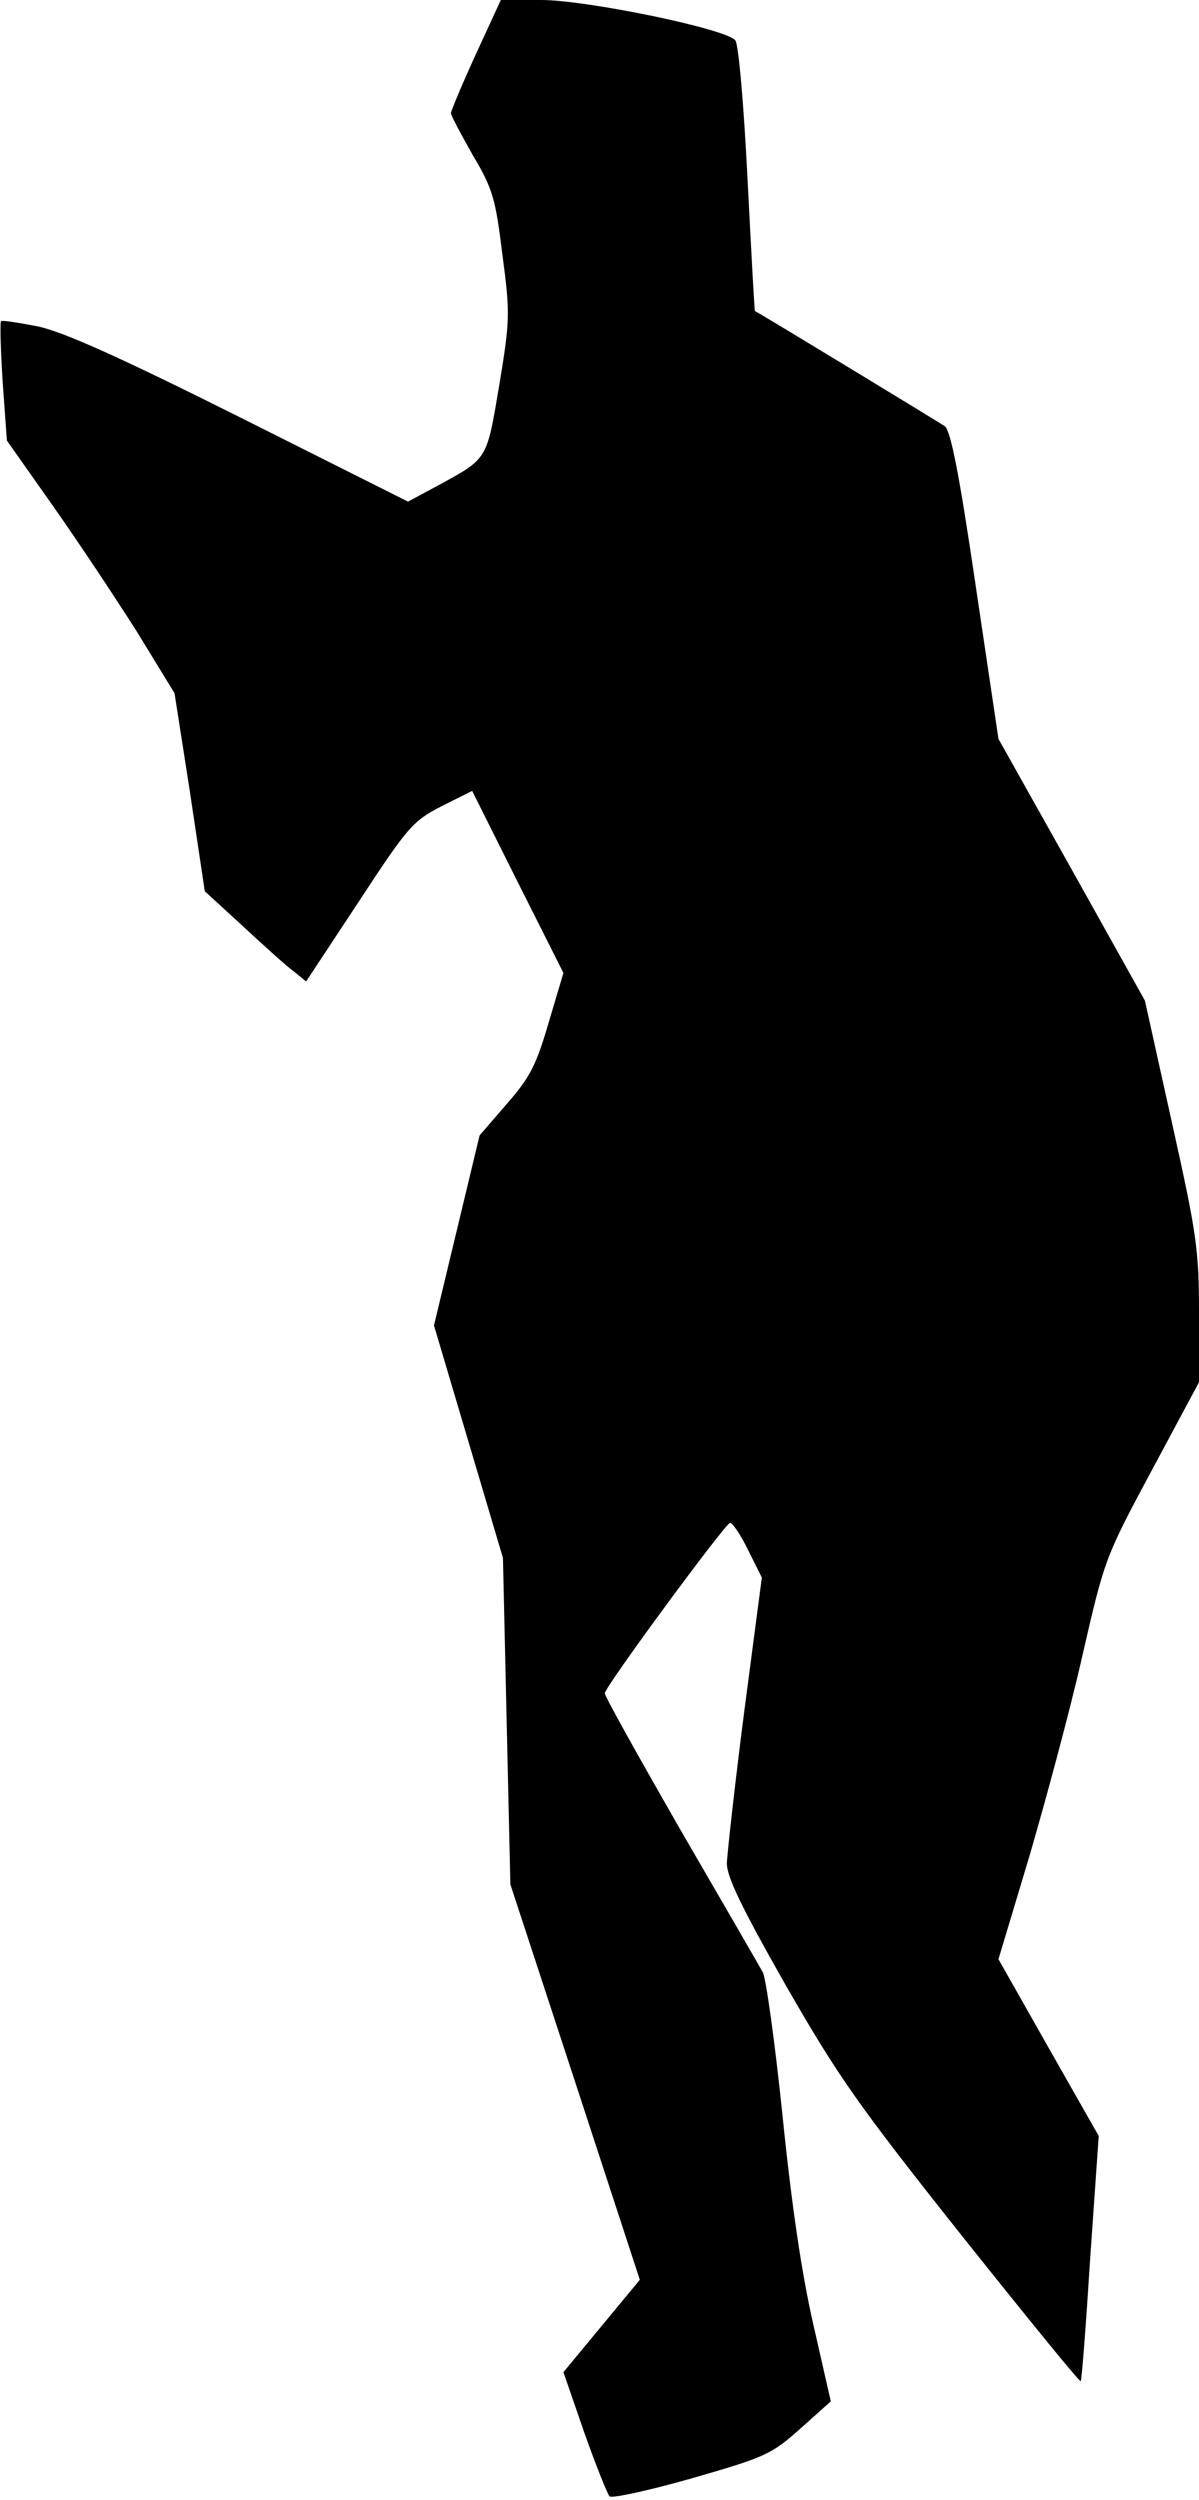 <?xml version="1.0" standalone="no"?>
<!DOCTYPE svg PUBLIC "-//W3C//DTD SVG 20010904//EN"
 "http://www.w3.org/TR/2001/REC-SVG-20010904/DTD/svg10.dtd">
<svg version="1.0" xmlns="http://www.w3.org/2000/svg"
 width="226pt" height="471pt" viewBox="0 0 226 471"
 preserveAspectRatio="xMidYMid meet">
<g transform="translate(0,471) scale(0.1,-0.1)"
fill="#000000" stroke="none">
<path fill="#000000" stroke="none" d="M897 4608 c-26 -57 -47 -107 -47 -111
0 -5 19 -40 41 -79 38 -64 43 -82 56 -188 15 -112 14 -124 -6 -246 -24 -142
-21 -137 -116 -189 l-56 -30 -315 158 c-230 115 -333 161 -382 172 -37 7 -68
12 -70 10 -2 -2 -1 -53 3 -114 l8 -111 86 -122 c48 -68 119 -175 159 -238 l71
-116 29 -186 28 -187 73 -67 c40 -37 83 -76 96 -85 l22 -18 99 150 c93 142
102 152 156 180 l58 29 86 -172 86 -171 -28 -94 c-23 -79 -35 -103 -79 -153
l-51 -59 -43 -179 -43 -179 65 -219 65 -219 7 -307 7 -308 122 -372 122 -373
-72 -87 -72 -87 39 -113 c22 -62 44 -117 48 -121 5 -4 74 11 155 34 139 40
150 45 205 94 l57 51 -33 145 c-22 96 -41 226 -58 393 -14 136 -31 258 -37
270 -6 11 -76 132 -155 268 -78 136 -143 252 -143 258 0 12 227 320 236 321 4
1 20 -22 34 -51 l26 -52 -33 -251 c-18 -139 -32 -268 -33 -287 0 -26 27 -82
111 -230 100 -174 136 -225 332 -472 122 -153 222 -276 224 -274 2 1 10 106
18 233 l16 229 -95 167 -94 166 58 193 c31 106 77 276 100 378 42 183 43 186
131 350 l89 166 0 129 c0 120 -4 149 -51 360 l-51 230 -138 247 -138 246 -43
289 c-31 211 -47 291 -58 300 -12 8 -344 210 -358 217 -1 1 -7 113 -14 249 -7
141 -17 254 -23 261 -18 22 -281 76 -366 76 l-76 0 -47 -102z"/>
</g>
</svg>
